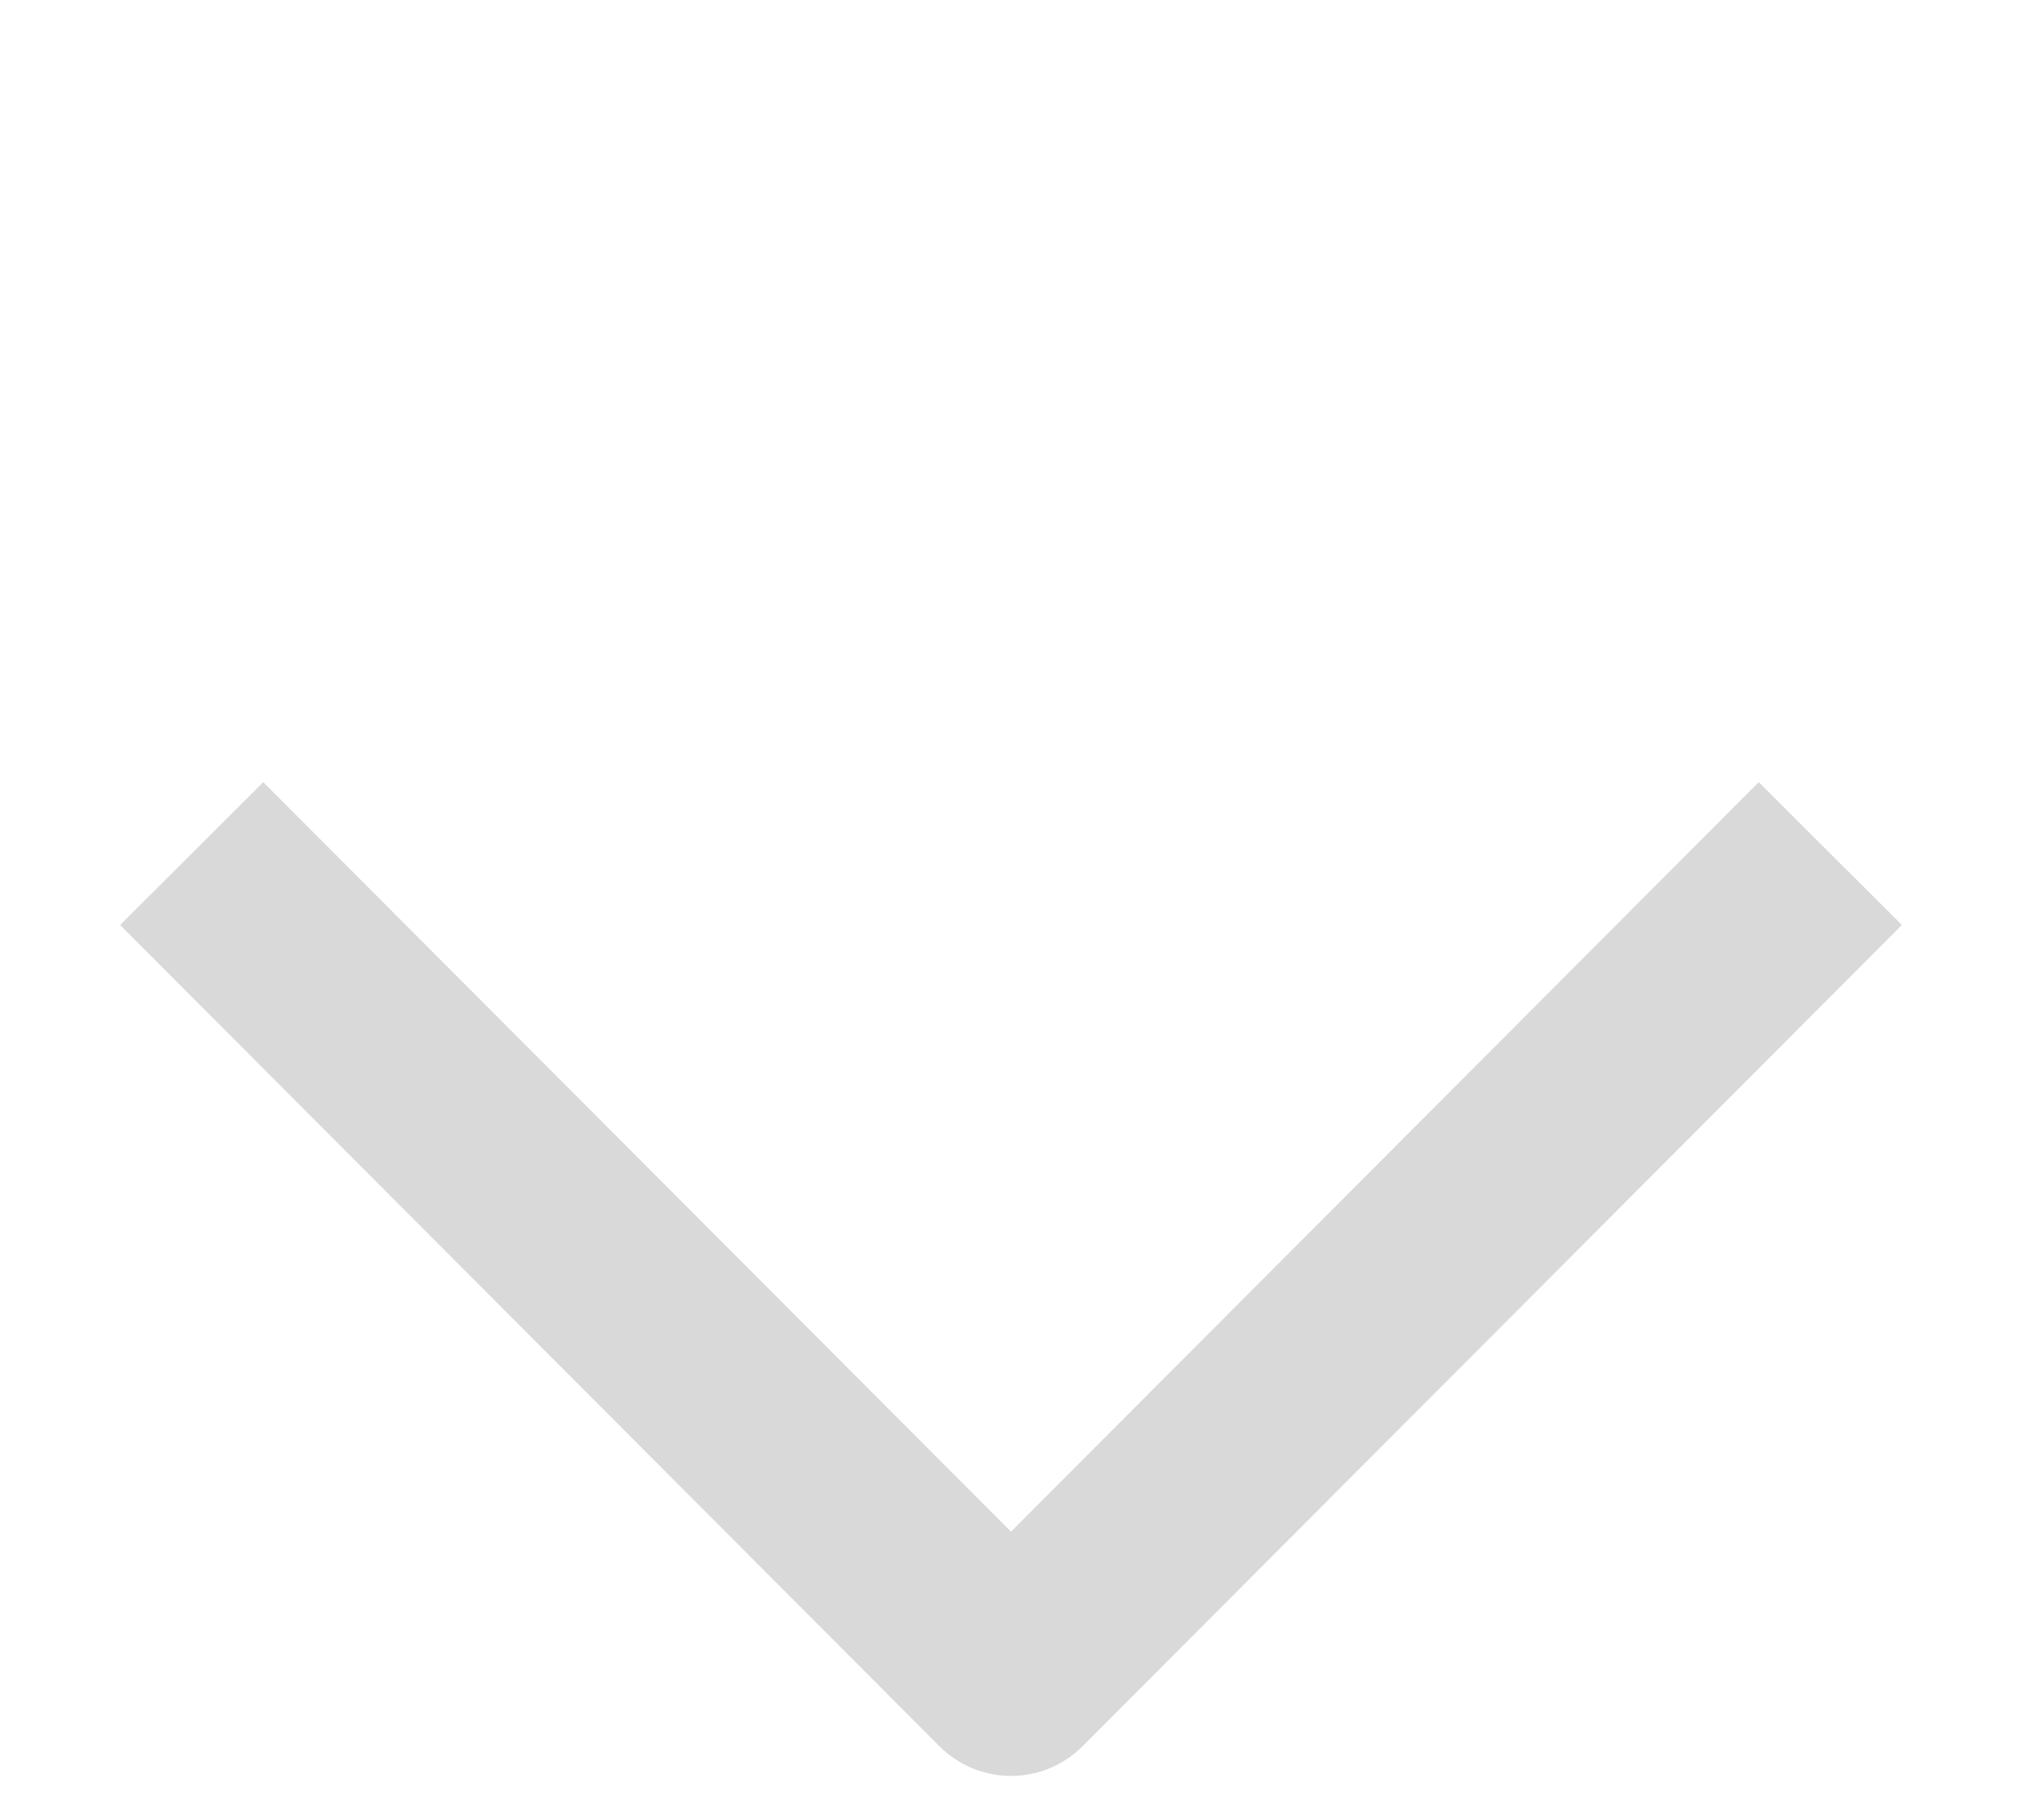 <svg width="10" height="9" viewBox="0 0 10 9" fill="none" xmlns="http://www.w3.org/2000/svg">
<path d="M9.052 4.221L5 8.282L0.948 4.221" stroke="black" stroke-opacity="0.15" stroke-linejoin="round"/>
</svg>
